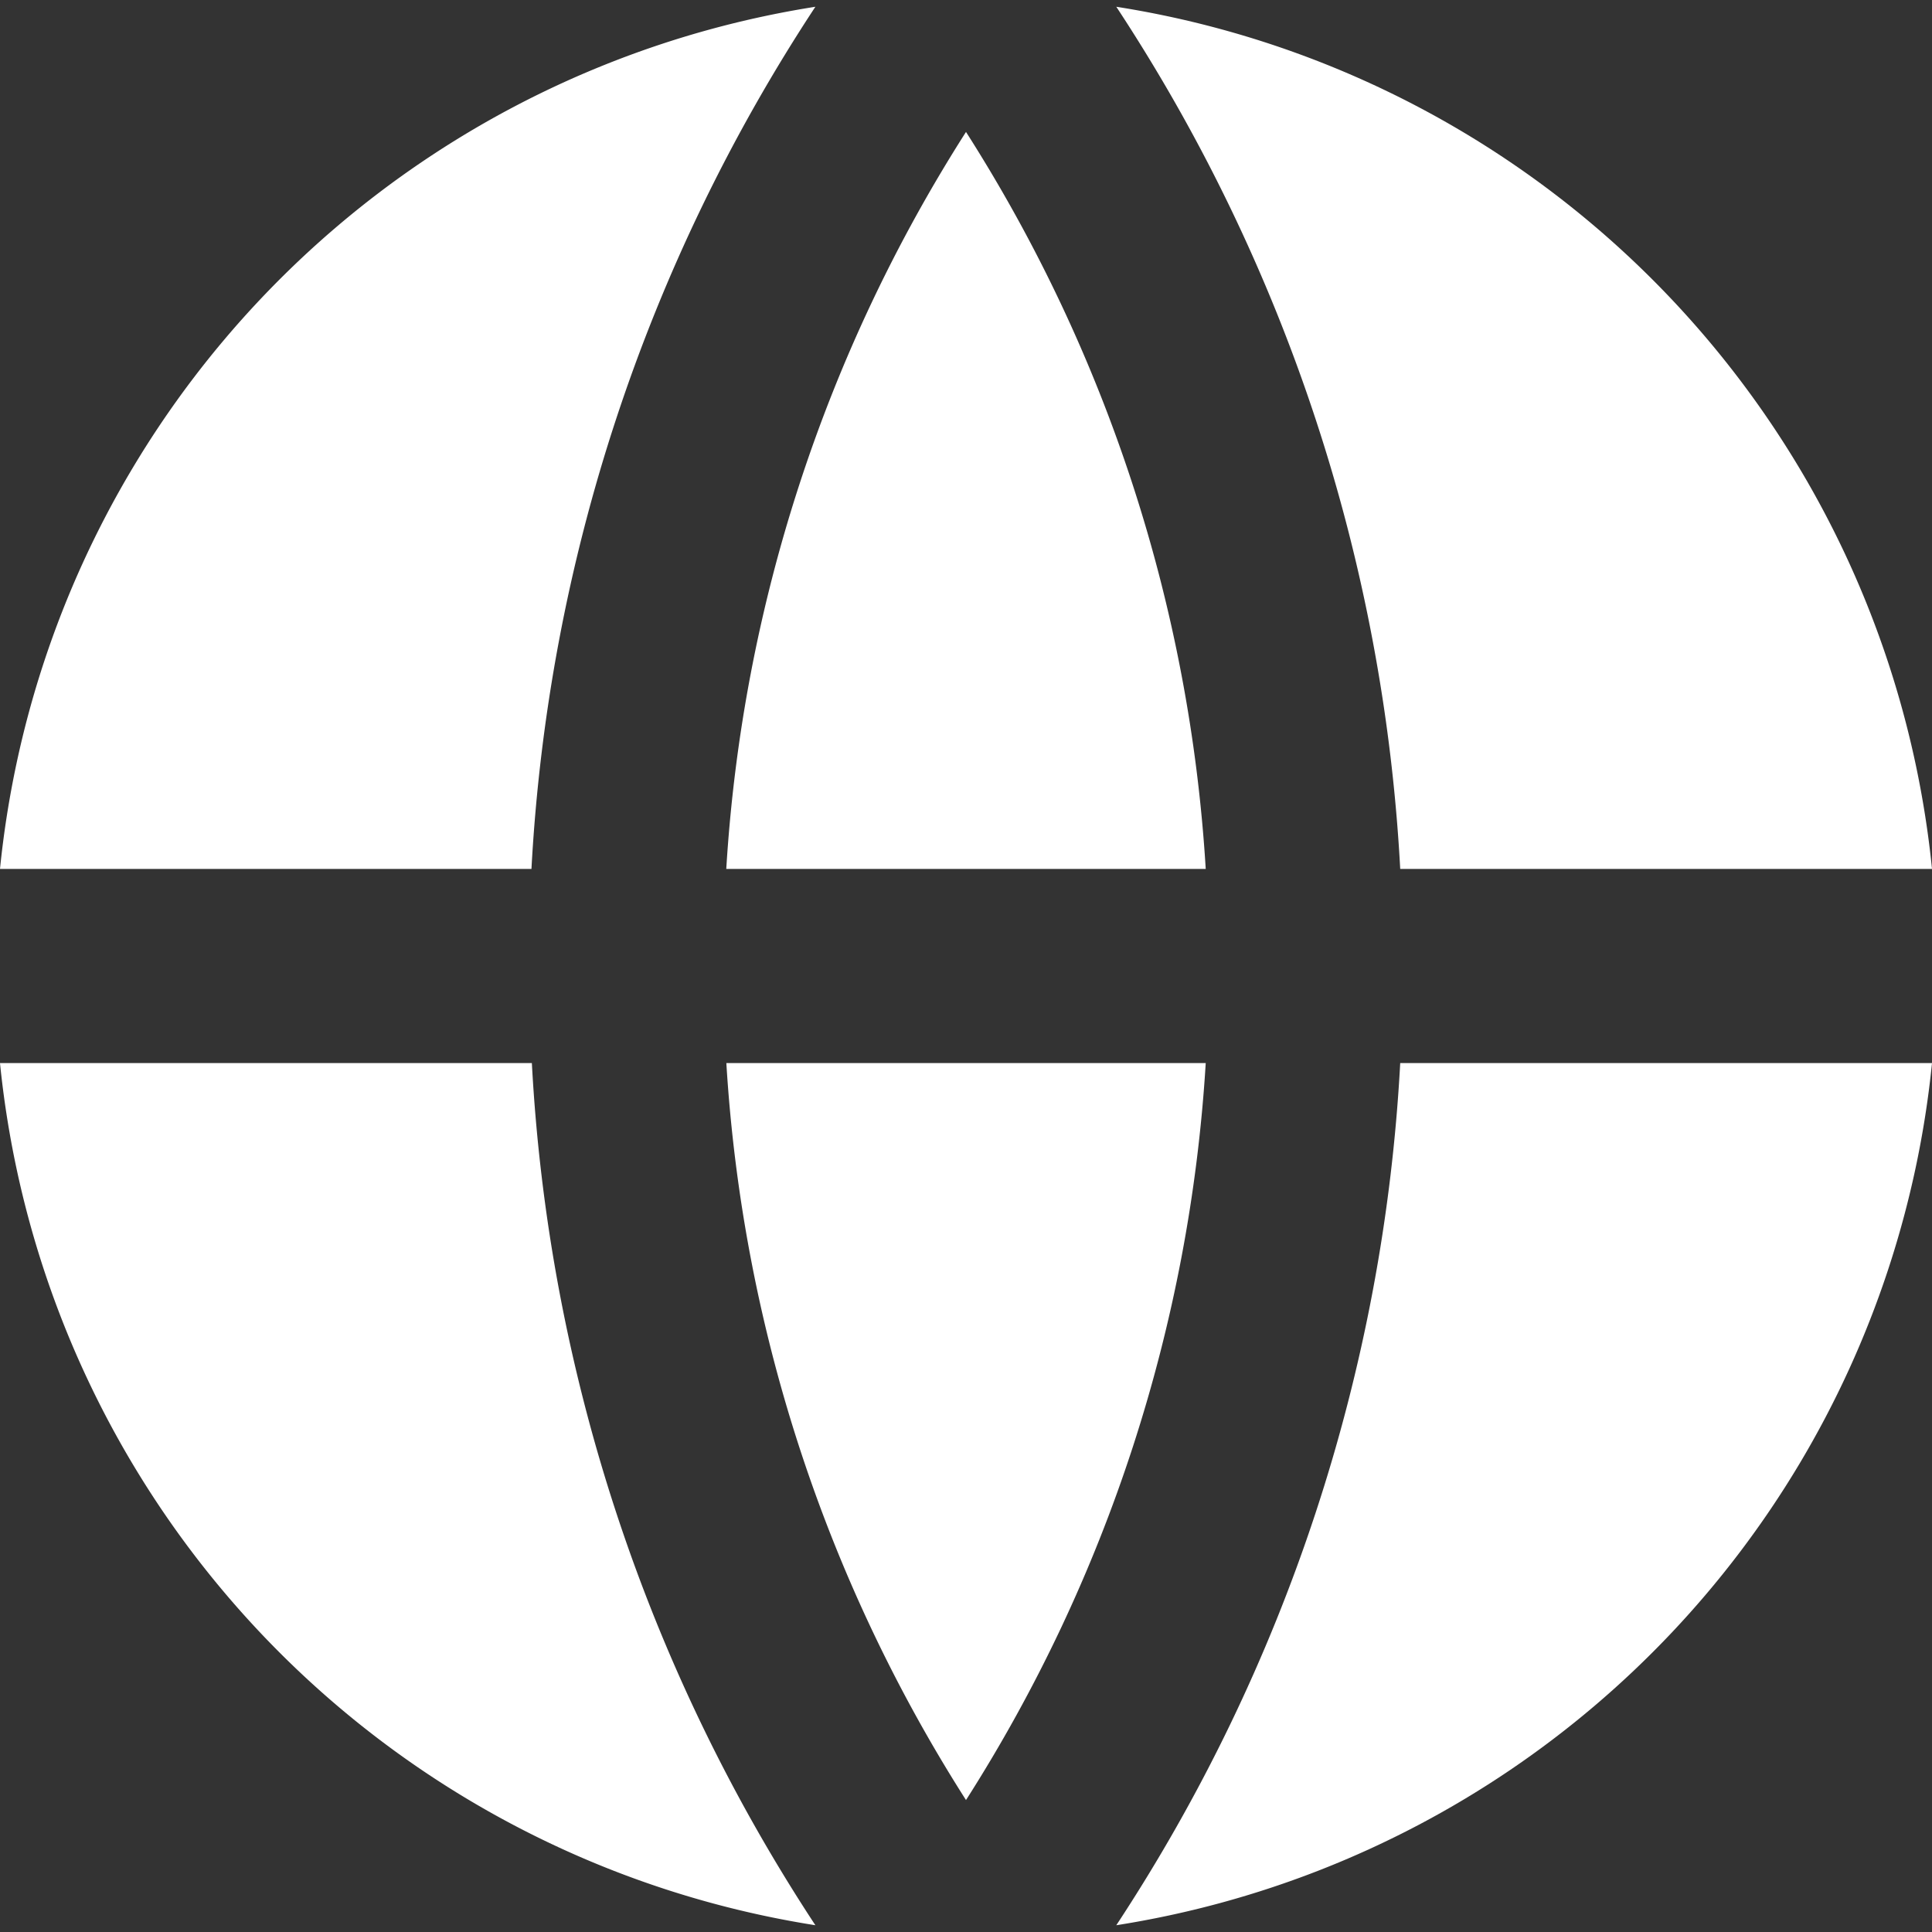 <svg xmlns="http://www.w3.org/2000/svg" xmlns:xlink="http://www.w3.org/1999/xlink" width="24" height="24" viewBox="0 0 24 24">
  <rect x="0" y="0" width="24" height="24" fill="#333333" stroke="none"/>
  <defs>
    <clipPath id="clip-path">
      <rect id="사각형_1288" data-name="사각형 1288" width="24" height="24" transform="translate(1865 20)" fill="#fff"/>
    </clipPath>
  </defs>
  <g id="language_icon" transform="translate(-1865 -20)" clip-path="url(#clip-path)">
    <path id="global-fill" d="M2.471,15.677H9.078A21.587,21.587,0,0,0,12.6,26.387,12.066,12.066,0,0,1,2.471,15.677Zm0-2.412A12.066,12.066,0,0,1,12.6,2.555a21.587,21.587,0,0,0-3.527,10.71Zm24,0H19.865a21.587,21.587,0,0,0-3.527-10.71A12.066,12.066,0,0,1,26.471,13.265Zm0,2.412a12.066,12.066,0,0,1-10.133,10.71,21.587,21.587,0,0,0,3.527-10.71Zm-14.978,0h5.956a19.185,19.185,0,0,1-2.978,9.155A19.185,19.185,0,0,1,11.494,15.677Zm0-2.412A19.185,19.185,0,0,1,14.471,4.11a19.185,19.185,0,0,1,2.978,9.155Z" transform="translate(1862.529 17.529)" fill="#fff"/>
  </g>
</svg>
